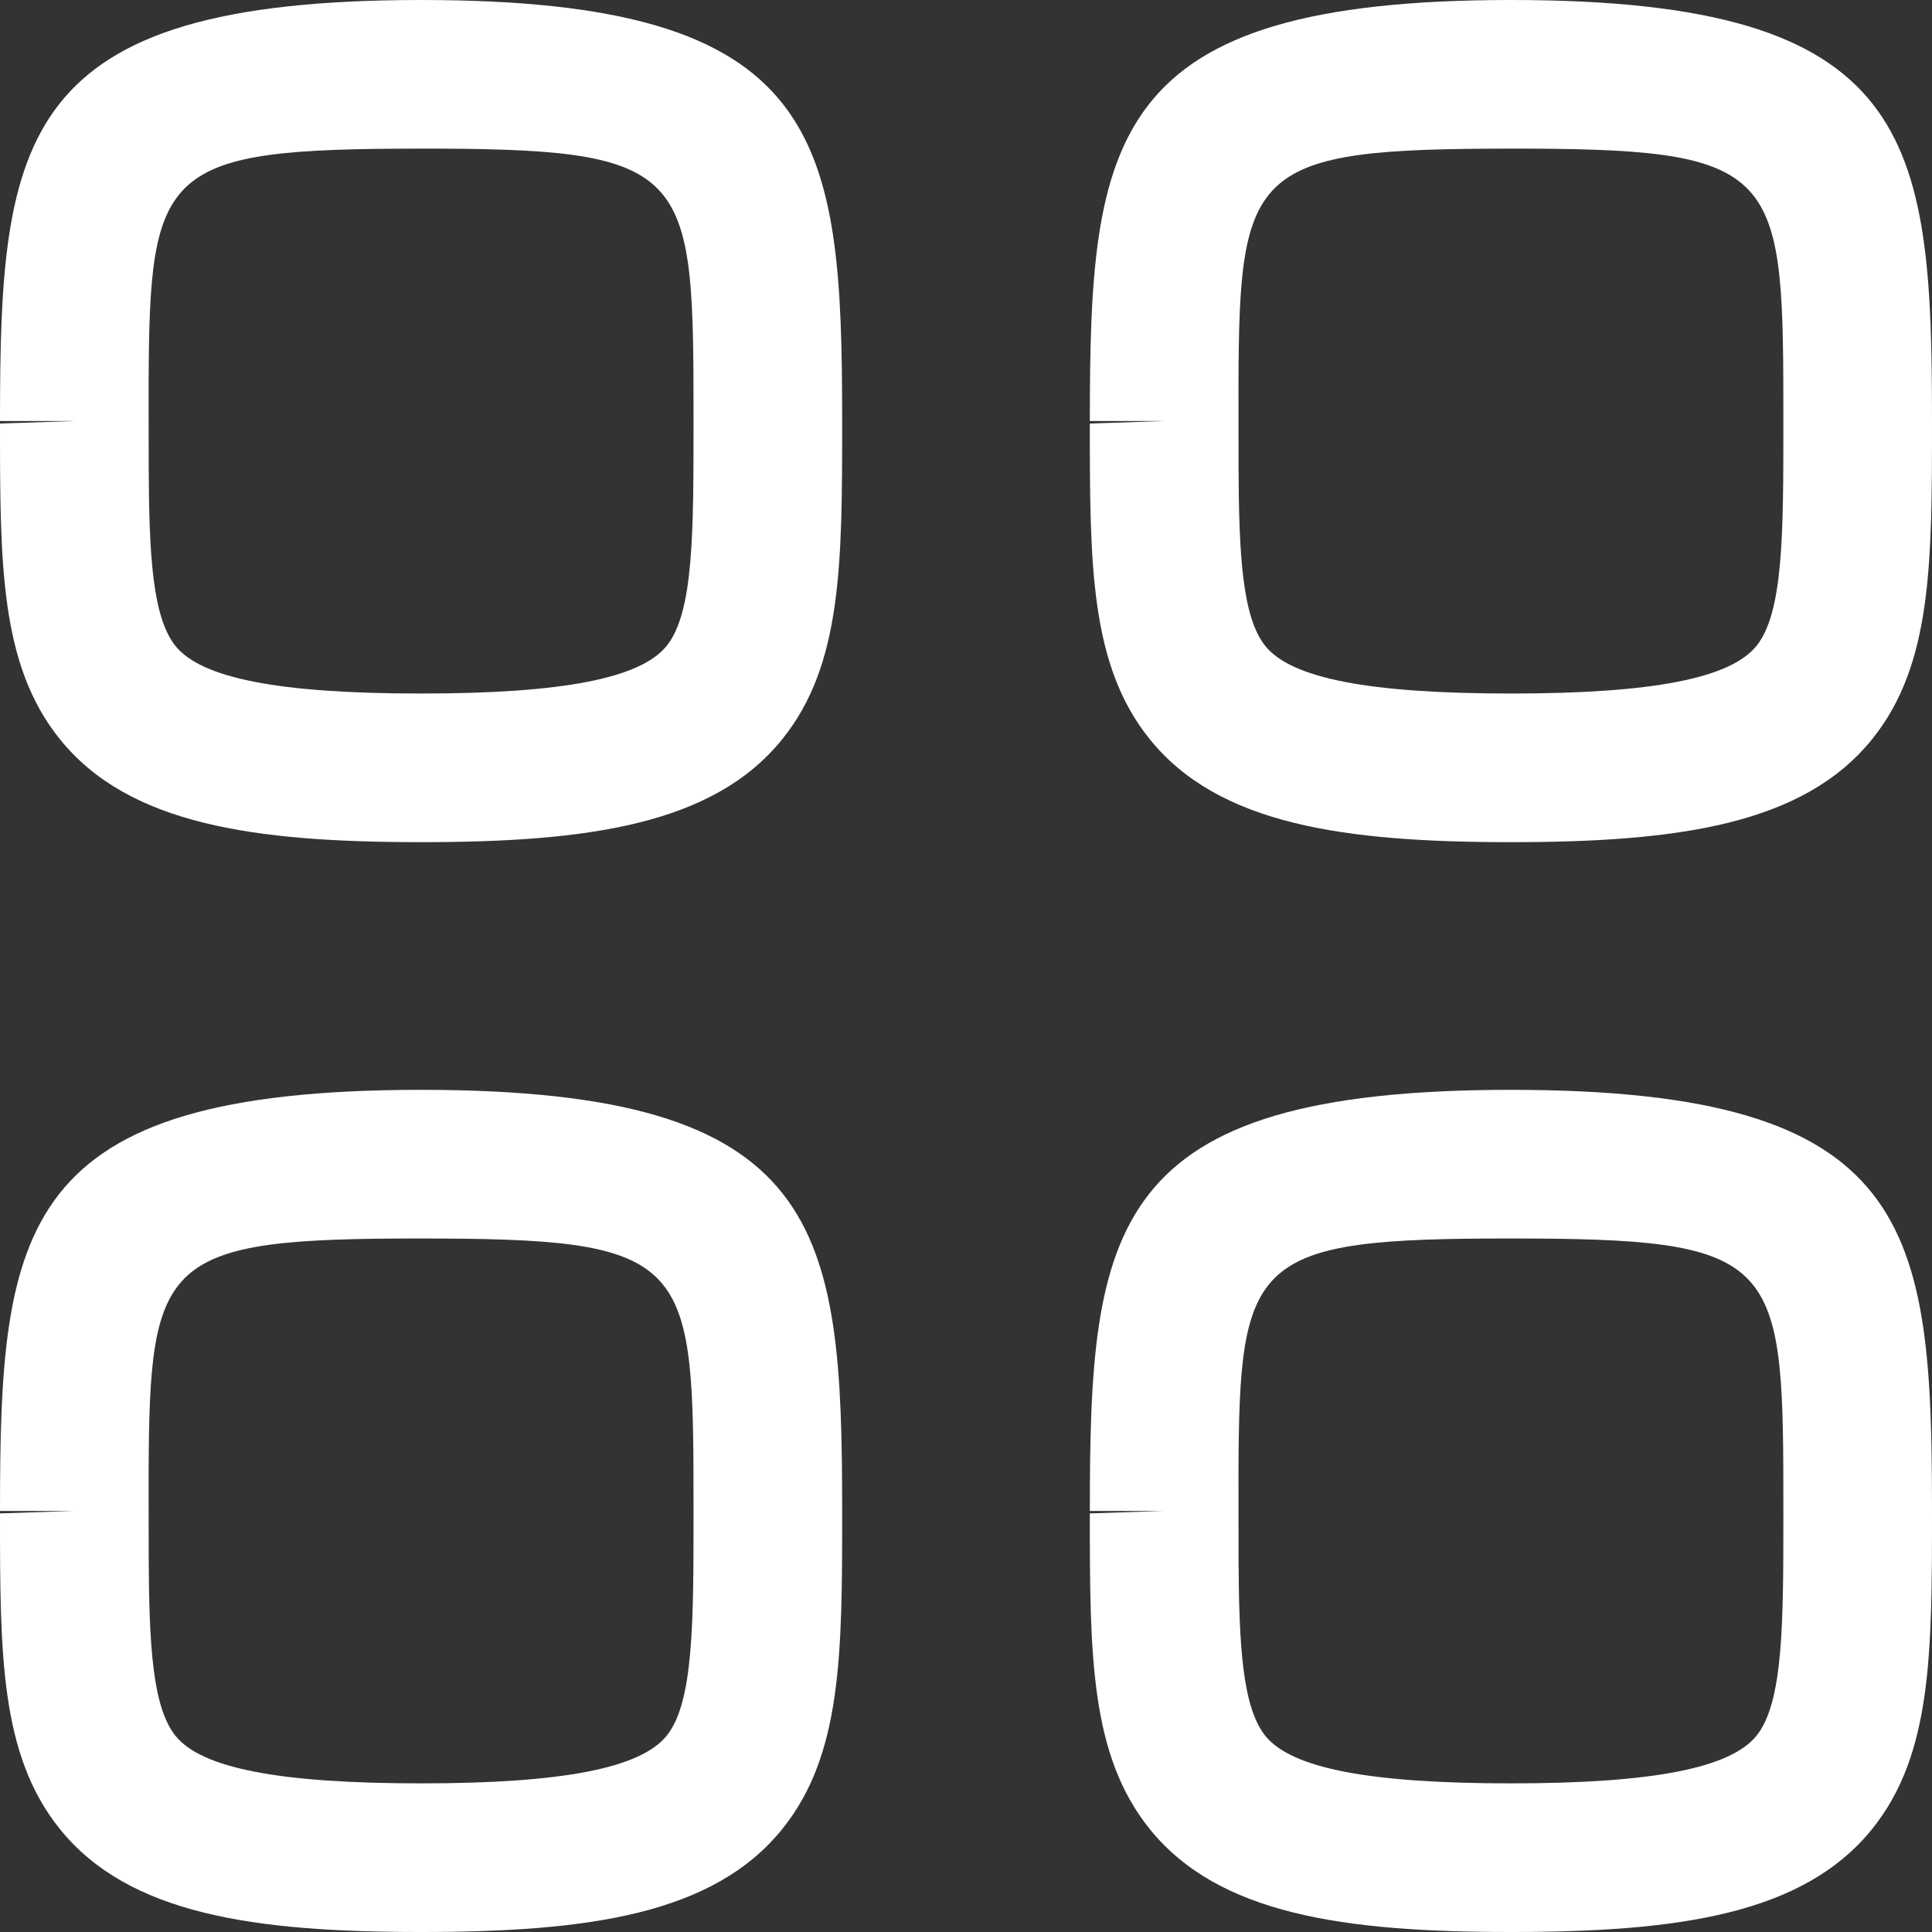 <svg width="30" height="30" viewBox="0 0 30 30" fill="none" xmlns="http://www.w3.org/2000/svg">
<rect x="0" y="0" width="30" height="30" fill="#333333" stroke="none"/>
<path fill-rule="evenodd" clip-rule="evenodd" d="M6.538 16.923C12.799 16.923 13.077 19.046 13.077 23.462C13.077 25.674 13.077 27.248 12.148 28.4C11.079 29.728 9.132 30 6.538 30C3.945 30 1.998 29.728 0.929 28.4C0 27.248 0 25.675 0 23.5L1.154 23.462H0C0 19.046 0.278 16.923 6.538 16.923ZM23.462 16.923C29.721 16.923 30 19.046 30 23.462C30 25.674 30 27.248 29.071 28.4C28.002 29.728 26.055 30 23.462 30C20.868 30 18.922 29.728 17.852 28.4C16.923 27.248 16.923 25.675 16.923 23.5L18.077 23.462H16.923C16.923 19.046 17.201 16.923 23.462 16.923ZM6.856 19.232L6.538 19.231C2.525 19.231 2.319 19.519 2.308 22.888L2.309 24.2C2.316 25.54 2.367 26.508 2.725 26.954C3.132 27.459 4.343 27.692 6.538 27.692C8.734 27.692 9.945 27.457 10.352 26.952C10.769 26.434 10.769 25.203 10.769 23.498C10.769 19.652 10.769 19.25 6.856 19.232ZM23.779 19.232L23.462 19.231C19.448 19.231 19.242 19.519 19.231 22.888L19.232 24.2C19.239 25.54 19.29 26.508 19.648 26.954C20.055 27.459 21.266 27.692 23.462 27.692C25.657 27.692 26.868 27.457 27.275 26.952C27.692 26.434 27.692 25.203 27.692 23.498C27.692 19.652 27.692 19.25 23.779 19.232ZM6.538 0C12.799 0 13.077 2.123 13.077 6.538C13.077 8.751 13.077 10.325 12.148 11.477C11.079 12.805 9.132 13.077 6.538 13.077C3.945 13.077 1.998 12.805 0.929 11.477C0 10.325 0 8.752 0 6.577L1.154 6.538H0C0 2.123 0.278 0 6.538 0ZM23.462 0C29.721 0 30 2.123 30 6.538C30 8.751 30 10.325 29.071 11.477C28.002 12.805 26.055 13.077 23.462 13.077C20.868 13.077 18.922 12.805 17.852 11.477C16.923 10.325 16.923 8.752 16.923 6.577L18.077 6.538H16.923C16.923 2.123 17.201 0 23.462 0ZM6.856 2.308L6.538 2.308C2.525 2.308 2.319 2.596 2.308 5.965L2.309 7.277C2.316 8.617 2.367 9.585 2.725 10.031C3.132 10.535 4.343 10.769 6.538 10.769C8.734 10.769 9.945 10.534 10.352 10.029C10.769 9.511 10.769 8.28 10.769 6.575C10.769 2.729 10.769 2.326 6.856 2.308ZM23.779 2.308L23.462 2.308C19.448 2.308 19.242 2.596 19.231 5.965L19.232 7.277C19.239 8.617 19.29 9.585 19.648 10.031C20.055 10.535 21.266 10.769 23.462 10.769C25.657 10.769 26.868 10.534 27.275 10.029C27.692 9.511 27.692 8.28 27.692 6.575C27.692 2.729 27.692 2.326 23.779 2.308Z" fill="white"/>
</svg>
